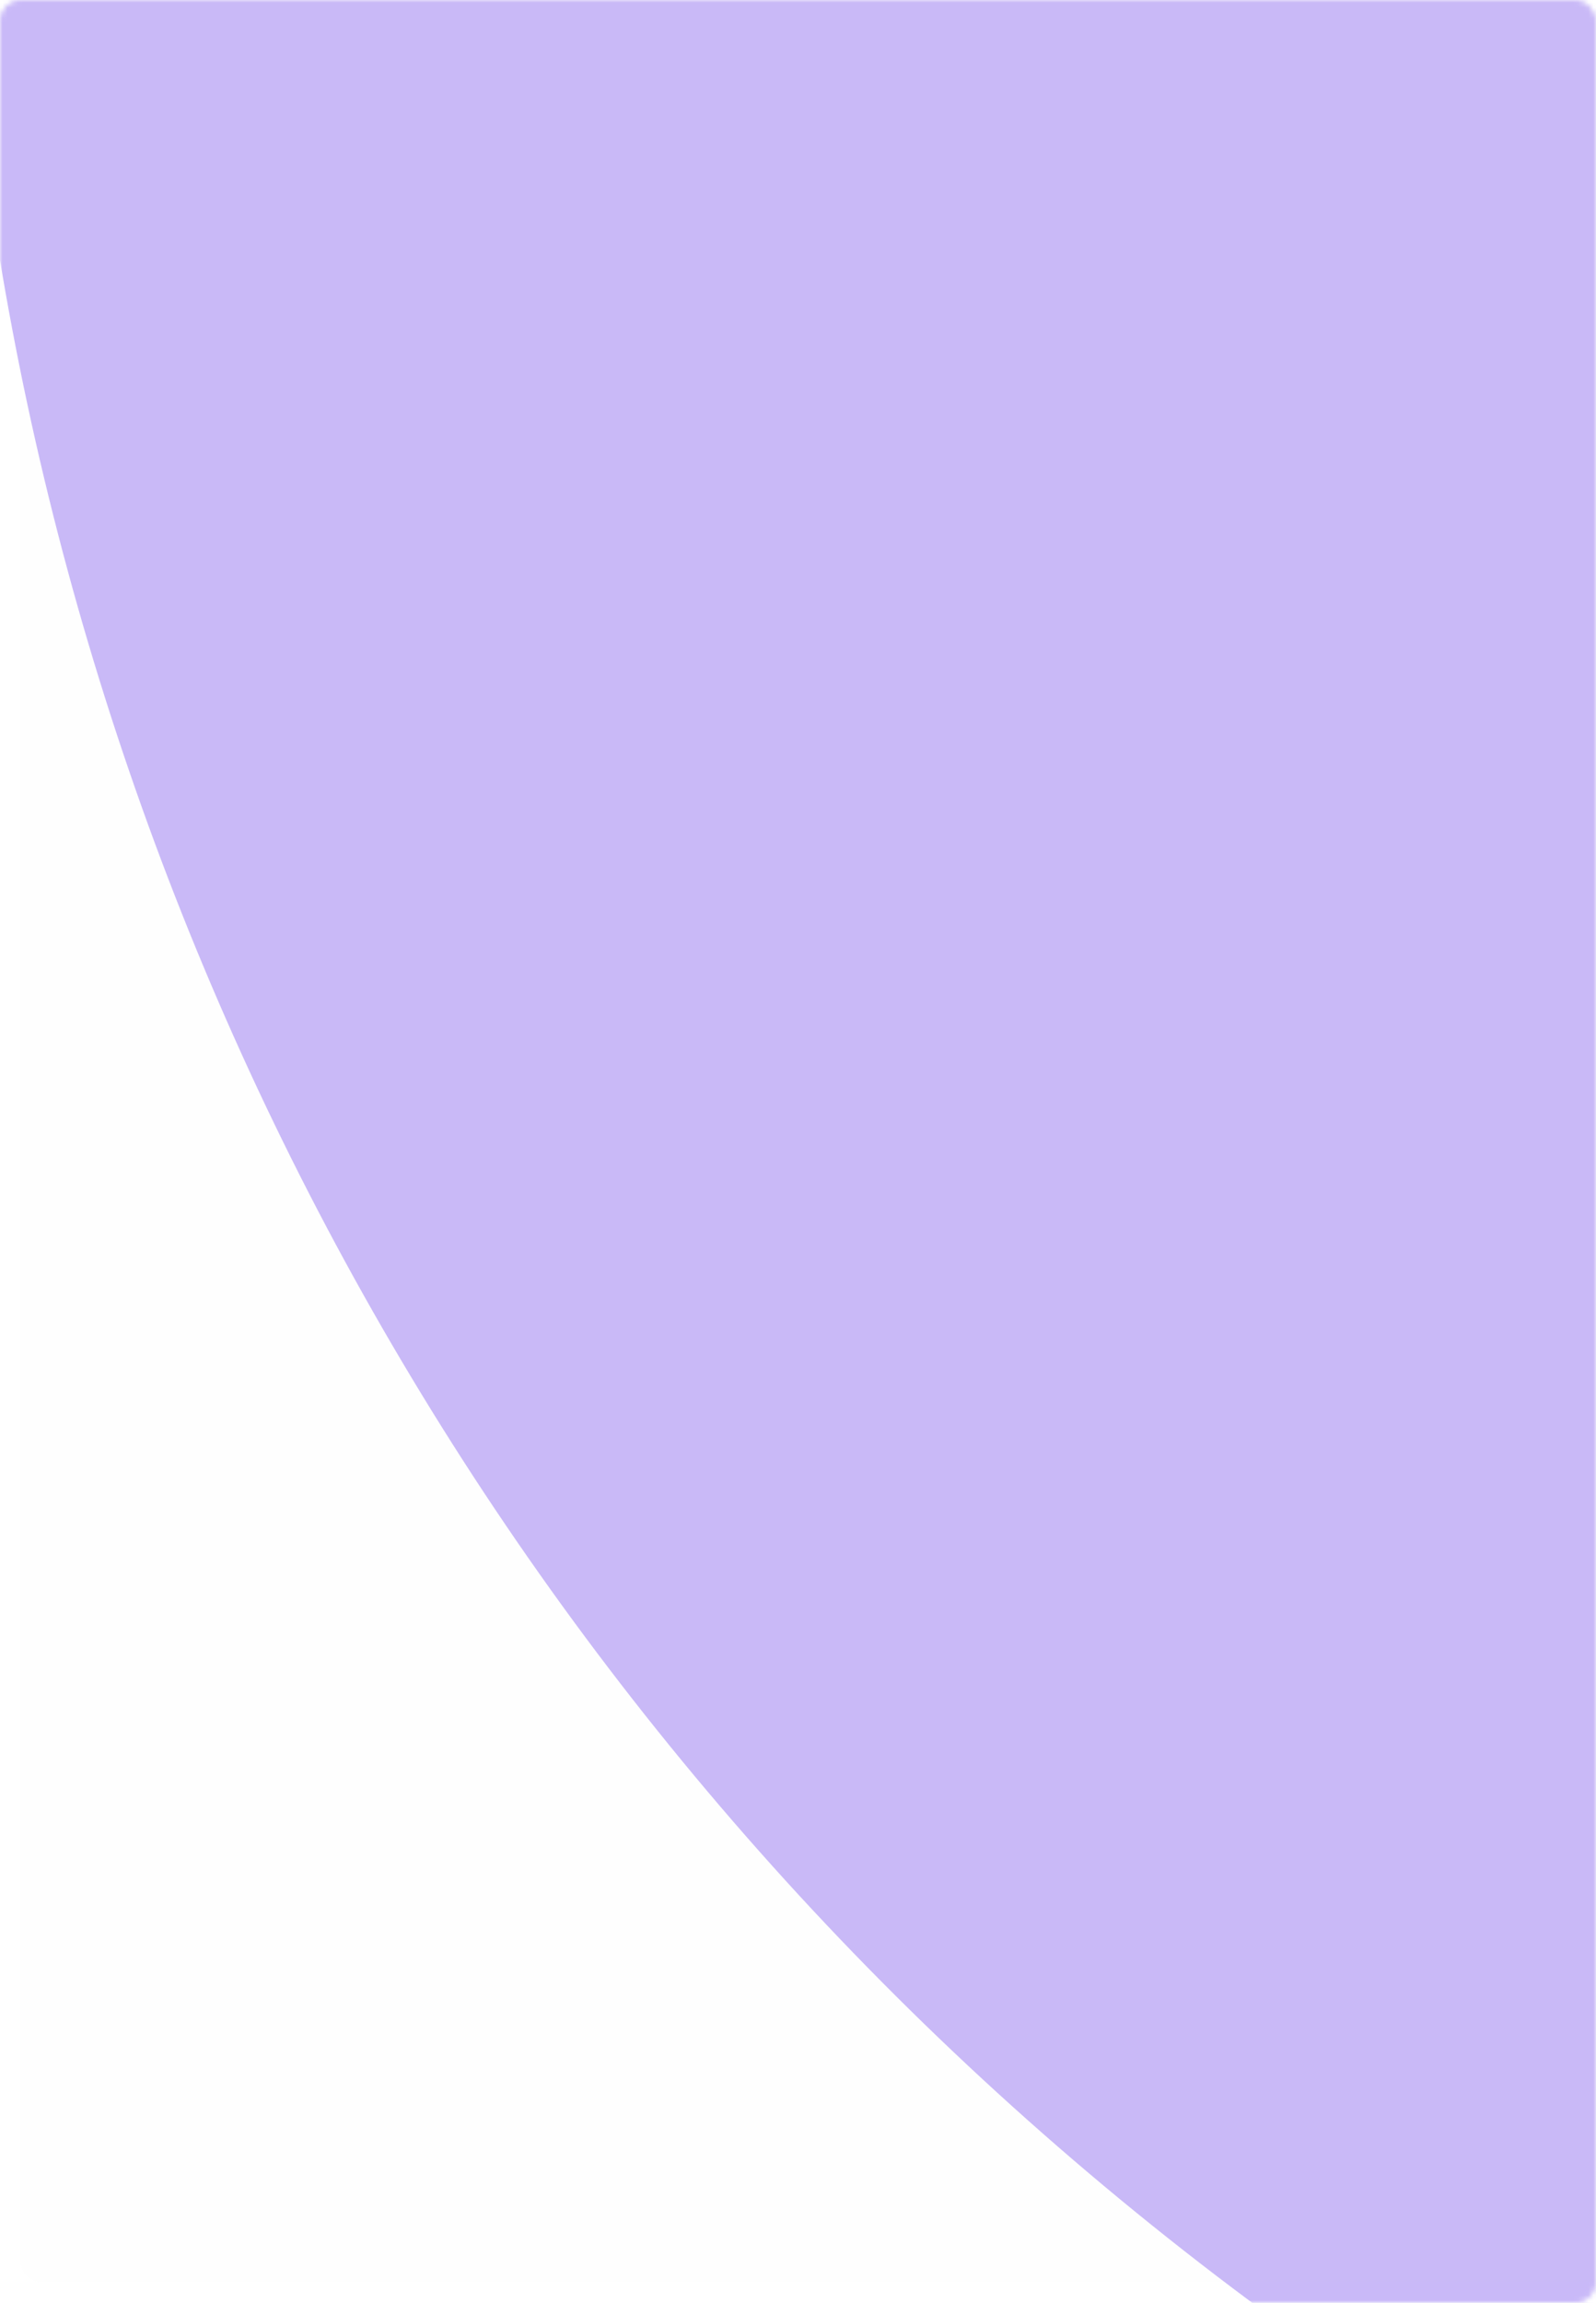 <svg width="312" height="450" viewBox="0 0 312 450" fill="none" xmlns="http://www.w3.org/2000/svg">
<mask id="mask0" mask-type="alpha" maskUnits="userSpaceOnUse" x="0" y="0" width="312" height="450">
<rect width="312" height="450" rx="4" fill="#A787FF"/>
</mask>
<g mask="url(#mask0)">
<path opacity="0.4" d="M1103.98 334.31L841.41 133.759C744.986 260.003 563.18 282.74 435.813 185.458C307.957 87.802 282.915 -93.689 378.97 -219.449L116.398 -420C-89.381 -150.582 -35.067 236.31 237.792 444.718C510.651 653.126 898.203 603.727 1103.98 334.31Z" fill="#7950ED"/>
<g filter="url(#filter0_i)">
<rect width="312" height="450" rx="4" fill="#C4C4C4" fill-opacity="0.01"/>
</g>
</g>
<defs>
<filter id="filter0_i" x="0" y="-4" width="316" height="454" filterUnits="userSpaceOnUse" color-interpolation-filters="sRGB">
<feFlood flood-opacity="0" result="BackgroundImageFix"/>
<feBlend mode="normal" in="SourceGraphic" in2="BackgroundImageFix" result="shape"/>
<feColorMatrix in="SourceAlpha" type="matrix" values="0 0 0 0 0 0 0 0 0 0 0 0 0 0 0 0 0 0 127 0" result="hardAlpha"/>
<feMorphology radius="2" operator="erode" in="SourceAlpha" result="effect1_innerShadow"/>
<feOffset dx="4" dy="-4"/>
<feGaussianBlur stdDeviation="10"/>
<feComposite in2="hardAlpha" operator="arithmetic" k2="-1" k3="1"/>
<feColorMatrix type="matrix" values="0 0 0 0 0.323 0 0 0 0 0.226 0 0 0 0 0.608 0 0 0 0.12 0"/>
<feBlend mode="normal" in2="shape" result="effect1_innerShadow"/>
</filter>
</defs>
</svg>
